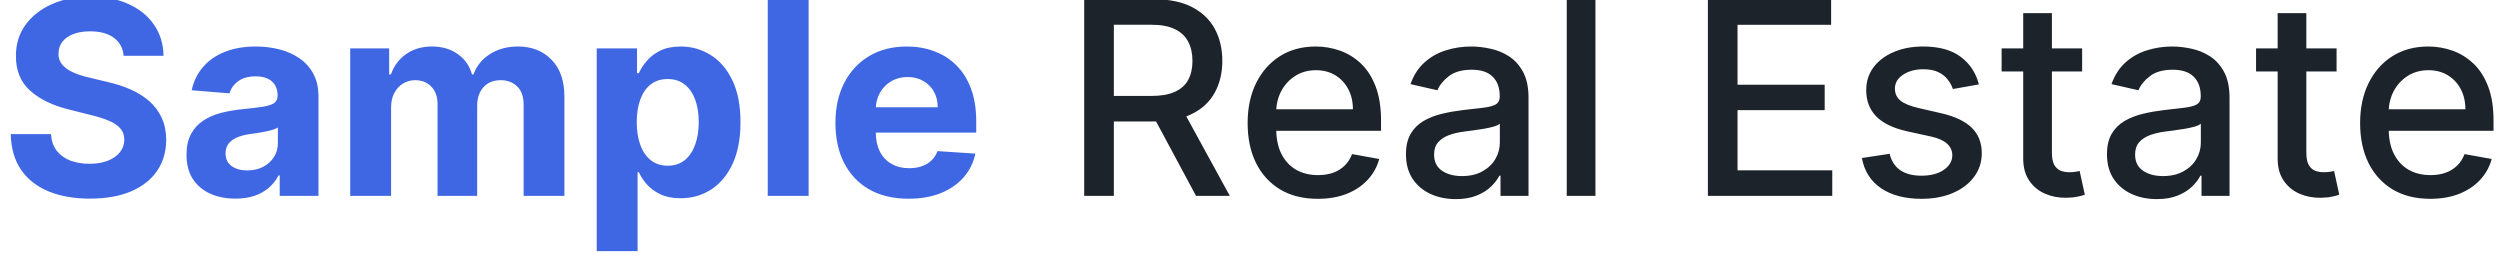 <svg width="522" height="57" viewBox="0 0 522 57" fill="none" xmlns="http://www.w3.org/2000/svg">
<g clip-path="url(#clip0_2_13)">
<path d="M25.831 11.654C25.671 10.037 24.983 8.781 23.767 7.886C22.552 6.991 20.902 6.543 18.817 6.543C17.401 6.543 16.206 6.744 15.23 7.145C14.255 7.532 13.507 8.073 12.986 8.768C12.478 9.463 12.224 10.251 12.224 11.133C12.198 11.867 12.351 12.509 12.685 13.056C13.033 13.604 13.507 14.079 14.108 14.479C14.709 14.867 15.404 15.207 16.192 15.501C16.98 15.782 17.822 16.022 18.717 16.223L22.405 17.105C24.195 17.505 25.838 18.04 27.334 18.708C28.831 19.376 30.127 20.197 31.222 21.173C32.318 22.148 33.166 23.297 33.767 24.619C34.382 25.942 34.696 27.459 34.709 29.169C34.696 31.68 34.054 33.858 32.785 35.702C31.529 37.532 29.712 38.955 27.334 39.97C24.97 40.972 22.117 41.473 18.777 41.473C15.464 41.473 12.578 40.965 10.12 39.95C7.675 38.935 5.765 37.432 4.389 35.441C3.026 33.437 2.311 30.959 2.244 28.006H10.641C10.735 29.382 11.129 30.531 11.824 31.453C12.532 32.362 13.473 33.05 14.649 33.517C15.838 33.971 17.181 34.199 18.677 34.199C20.147 34.199 21.423 33.985 22.505 33.557C23.6 33.13 24.449 32.535 25.05 31.774C25.651 31.012 25.952 30.137 25.952 29.148C25.952 28.227 25.678 27.452 25.13 26.824C24.596 26.196 23.807 25.662 22.765 25.221C21.737 24.78 20.474 24.379 18.978 24.018L14.509 22.896C11.049 22.054 8.317 20.738 6.313 18.948C4.309 17.158 3.313 14.746 3.327 11.714C3.313 9.229 3.975 7.058 5.311 5.201C6.66 3.344 8.51 1.894 10.862 0.852C13.213 -0.19 15.885 -0.711 18.878 -0.711C21.924 -0.711 24.582 -0.19 26.854 0.852C29.138 1.894 30.915 3.344 32.184 5.201C33.453 7.058 34.108 9.209 34.148 11.654H25.831ZM49.163 41.473C47.199 41.473 45.449 41.132 43.913 40.451C42.376 39.756 41.16 38.734 40.265 37.385C39.383 36.022 38.943 34.325 38.943 32.295C38.943 30.585 39.257 29.148 39.885 27.986C40.512 26.824 41.367 25.889 42.45 25.181C43.532 24.473 44.761 23.938 46.137 23.577C47.526 23.217 48.983 22.963 50.506 22.816C52.296 22.629 53.739 22.455 54.834 22.295C55.93 22.121 56.725 21.867 57.219 21.533C57.713 21.199 57.961 20.705 57.961 20.05V19.93C57.961 18.661 57.56 17.679 56.758 16.984C55.97 16.29 54.848 15.942 53.391 15.942C51.855 15.942 50.633 16.283 49.724 16.964C48.816 17.632 48.214 18.474 47.92 19.489L40.025 18.848C40.425 16.978 41.214 15.361 42.389 13.998C43.565 12.622 45.081 11.567 46.938 10.832C48.809 10.084 50.973 9.71 53.431 9.71C55.142 9.71 56.778 9.91 58.341 10.311C59.918 10.712 61.314 11.333 62.53 12.175C63.759 13.016 64.727 14.098 65.435 15.421C66.143 16.73 66.498 18.3 66.498 20.131V40.892H58.401V36.623H58.161C57.667 37.585 57.005 38.434 56.177 39.169C55.349 39.89 54.353 40.458 53.191 40.872C52.029 41.273 50.686 41.473 49.163 41.473ZM51.608 35.581C52.864 35.581 53.972 35.334 54.934 34.84C55.896 34.332 56.651 33.651 57.199 32.796C57.747 31.941 58.021 30.972 58.021 29.89V26.623C57.753 26.797 57.386 26.957 56.918 27.104C56.464 27.238 55.95 27.365 55.375 27.485C54.801 27.592 54.226 27.692 53.652 27.786C53.077 27.866 52.556 27.939 52.089 28.006C51.087 28.153 50.212 28.387 49.464 28.708C48.715 29.028 48.134 29.462 47.72 30.01C47.306 30.545 47.099 31.213 47.099 32.014C47.099 33.176 47.52 34.065 48.361 34.679C49.216 35.281 50.298 35.581 51.608 35.581ZM73.121 40.892V10.111H81.257V15.541H81.618C82.259 13.738 83.328 12.315 84.824 11.273C86.32 10.231 88.111 9.71 90.195 9.71C92.306 9.71 94.103 10.238 95.585 11.293C97.068 12.335 98.057 13.751 98.551 15.541H98.872C99.5 13.778 100.635 12.368 102.279 11.313C103.935 10.244 105.893 9.71 108.15 9.71C111.023 9.71 113.354 10.625 115.144 12.455C116.948 14.272 117.85 16.851 117.85 20.191V40.892H109.333V21.874C109.333 20.164 108.879 18.881 107.97 18.026C107.062 17.171 105.926 16.744 104.563 16.744C103.014 16.744 101.804 17.238 100.936 18.227C100.068 19.202 99.633 20.491 99.633 22.094V40.892H91.357V21.694C91.357 20.184 90.923 18.982 90.054 18.087C89.199 17.191 88.07 16.744 86.668 16.744C85.719 16.744 84.864 16.984 84.103 17.465C83.354 17.933 82.76 18.594 82.319 19.449C81.878 20.291 81.658 21.279 81.658 22.415V40.892H73.121ZM124.593 52.435V10.111H133.01V15.281H133.391C133.765 14.453 134.306 13.611 135.014 12.756C135.735 11.887 136.671 11.166 137.82 10.591C138.982 10.004 140.425 9.71 142.148 9.71C144.393 9.71 146.463 10.298 148.361 11.473C150.258 12.636 151.774 14.392 152.91 16.744C154.045 19.082 154.613 22.014 154.613 25.541C154.613 28.975 154.059 31.874 152.95 34.239C151.854 36.59 150.358 38.373 148.461 39.589C146.577 40.792 144.466 41.393 142.128 41.393C140.472 41.393 139.062 41.119 137.9 40.571C136.751 40.023 135.809 39.336 135.074 38.507C134.339 37.666 133.778 36.817 133.391 35.962H133.13V52.435H124.593ZM132.95 25.501C132.95 27.331 133.204 28.928 133.711 30.291C134.219 31.654 134.954 32.716 135.916 33.477C136.878 34.225 138.047 34.599 139.423 34.599C140.812 34.599 141.988 34.219 142.95 33.457C143.912 32.682 144.64 31.613 145.134 30.251C145.642 28.875 145.896 27.291 145.896 25.501C145.896 23.724 145.649 22.161 145.154 20.812C144.66 19.462 143.932 18.407 142.97 17.646C142.008 16.884 140.826 16.503 139.423 16.503C138.033 16.503 136.858 16.871 135.896 17.605C134.947 18.34 134.219 19.382 133.711 20.732C133.204 22.081 132.95 23.671 132.95 25.501ZM168.841 -0.15V40.892H160.304V-0.15H168.841ZM189.708 41.493C186.542 41.493 183.816 40.852 181.532 39.569C179.26 38.273 177.51 36.443 176.281 34.078C175.052 31.7 174.438 28.888 174.438 25.642C174.438 22.475 175.052 19.696 176.281 17.305C177.51 14.914 179.24 13.05 181.472 11.714C183.716 10.378 186.348 9.71 189.367 9.71C191.398 9.71 193.288 10.037 195.039 10.692C196.802 11.333 198.338 12.302 199.648 13.598C200.97 14.893 201.999 16.523 202.734 18.487C203.469 20.438 203.836 22.722 203.836 25.341V27.686H177.844V22.395H195.8C195.8 21.166 195.533 20.077 194.999 19.128C194.464 18.18 193.723 17.439 192.774 16.904C191.839 16.356 190.75 16.082 189.508 16.082C188.212 16.082 187.063 16.383 186.061 16.984C185.072 17.572 184.297 18.367 183.736 19.369C183.175 20.358 182.888 21.46 182.874 22.676V27.706C182.874 29.229 183.155 30.545 183.716 31.654C184.29 32.762 185.099 33.617 186.141 34.219C187.183 34.82 188.419 35.12 189.848 35.12C190.797 35.12 191.665 34.987 192.453 34.72C193.242 34.452 193.916 34.052 194.477 33.517C195.039 32.983 195.466 32.328 195.76 31.553L203.656 32.074C203.255 33.971 202.433 35.628 201.191 37.044C199.962 38.447 198.372 39.542 196.421 40.331C194.484 41.106 192.246 41.493 189.708 41.493Z" fill="#4067E3"/>
<path d="M226.381 40.892V-0.15H241.01C244.19 -0.15 246.828 0.398 248.926 1.493C251.037 2.589 252.613 4.105 253.655 6.042C254.697 7.966 255.218 10.191 255.218 12.716C255.218 15.227 254.691 17.439 253.635 19.349C252.593 21.246 251.017 22.722 248.906 23.778C246.808 24.833 244.17 25.361 240.99 25.361H229.908V20.03H240.429C242.433 20.03 244.063 19.743 245.319 19.169C246.588 18.594 247.516 17.759 248.104 16.664C248.692 15.568 248.986 14.252 248.986 12.716C248.986 11.166 248.685 9.823 248.084 8.688C247.496 7.552 246.568 6.684 245.299 6.083C244.043 5.468 242.393 5.161 240.349 5.161H232.573V40.892H226.381ZM246.641 22.375L256.782 40.892H249.728L239.788 22.375H246.641ZM275.153 41.513C272.12 41.513 269.509 40.865 267.318 39.569C265.14 38.26 263.457 36.423 262.268 34.058C261.092 31.68 260.504 28.895 260.504 25.702C260.504 22.549 261.092 19.77 262.268 17.365C263.457 14.96 265.113 13.083 267.237 11.734C269.375 10.384 271.873 9.71 274.732 9.71C276.469 9.71 278.152 9.997 279.782 10.572C281.412 11.146 282.875 12.048 284.171 13.277C285.467 14.506 286.489 16.102 287.237 18.066C287.985 20.017 288.36 22.388 288.36 25.181V27.305H263.891V22.816H282.488C282.488 21.239 282.167 19.843 281.526 18.628C280.885 17.398 279.983 16.43 278.82 15.722C277.672 15.014 276.322 14.66 274.772 14.66C273.089 14.66 271.619 15.074 270.364 15.902C269.121 16.717 268.159 17.786 267.478 19.108C266.81 20.418 266.476 21.841 266.476 23.377V26.884C266.476 28.941 266.837 30.692 267.558 32.134C268.293 33.577 269.315 34.679 270.624 35.441C271.933 36.189 273.463 36.563 275.213 36.563C276.349 36.563 277.384 36.403 278.319 36.082C279.255 35.748 280.063 35.254 280.744 34.599C281.426 33.945 281.947 33.136 282.307 32.175L287.979 33.197C287.525 34.867 286.71 36.33 285.534 37.585C284.372 38.828 282.909 39.796 281.145 40.491C279.395 41.172 277.398 41.513 275.153 41.513ZM303.966 41.573C302.015 41.573 300.252 41.212 298.675 40.491C297.099 39.756 295.849 38.694 294.928 37.305C294.019 35.915 293.565 34.212 293.565 32.195C293.565 30.458 293.899 29.028 294.567 27.906C295.235 26.784 296.137 25.895 297.272 25.241C298.408 24.586 299.677 24.092 301.08 23.758C302.483 23.424 303.912 23.17 305.368 22.996C307.212 22.782 308.708 22.609 309.857 22.475C311.006 22.328 311.841 22.094 312.362 21.774C312.883 21.453 313.144 20.932 313.144 20.211V20.07C313.144 18.32 312.65 16.964 311.661 16.002C310.686 15.04 309.229 14.559 307.292 14.559C305.275 14.559 303.685 15.007 302.523 15.902C301.374 16.784 300.579 17.766 300.138 18.848L294.507 17.565C295.175 15.695 296.15 14.185 297.433 13.036C298.729 11.874 300.218 11.032 301.901 10.511C303.585 9.977 305.355 9.71 307.212 9.71C308.441 9.71 309.744 9.857 311.12 10.151C312.509 10.431 313.805 10.952 315.008 11.714C316.223 12.475 317.219 13.564 317.994 14.98C318.768 16.383 319.156 18.207 319.156 20.451V40.892H313.304V36.684H313.064C312.676 37.458 312.095 38.22 311.32 38.968C310.545 39.716 309.55 40.337 308.334 40.832C307.119 41.326 305.662 41.573 303.966 41.573ZM305.268 36.764C306.925 36.764 308.341 36.436 309.517 35.782C310.706 35.127 311.608 34.272 312.222 33.217C312.85 32.148 313.164 31.006 313.164 29.79V25.822C312.95 26.036 312.536 26.236 311.921 26.423C311.32 26.597 310.632 26.75 309.857 26.884C309.082 27.004 308.328 27.118 307.593 27.225C306.858 27.318 306.243 27.398 305.749 27.465C304.587 27.612 303.525 27.859 302.563 28.207C301.614 28.554 300.853 29.055 300.278 29.71C299.717 30.351 299.437 31.206 299.437 32.275C299.437 33.758 299.984 34.88 301.08 35.641C302.175 36.39 303.571 36.764 305.268 36.764ZM333.129 -0.15V40.892H327.137V-0.15H333.129ZM356.605 40.892V-0.15H382.337V5.181H362.798V17.686H380.994V22.996H362.798V35.561H382.577V40.892H356.605ZM413.193 17.625L407.762 18.587C407.535 17.893 407.175 17.231 406.68 16.604C406.199 15.976 405.545 15.461 404.716 15.06C403.888 14.66 402.853 14.459 401.61 14.459C399.913 14.459 398.497 14.84 397.362 15.601C396.226 16.35 395.658 17.318 395.658 18.507C395.658 19.536 396.039 20.364 396.801 20.992C397.562 21.62 398.791 22.134 400.488 22.535L405.378 23.658C408.21 24.312 410.321 25.321 411.71 26.684C413.1 28.046 413.794 29.817 413.794 31.994C413.794 33.838 413.26 35.481 412.191 36.924C411.136 38.353 409.659 39.476 407.762 40.291C405.879 41.106 403.694 41.513 401.209 41.513C397.762 41.513 394.95 40.778 392.773 39.309C390.595 37.826 389.259 35.722 388.765 32.996L394.556 32.114C394.917 33.624 395.658 34.766 396.78 35.541C397.903 36.303 399.366 36.684 401.169 36.684C403.133 36.684 404.703 36.276 405.879 35.461C407.054 34.633 407.642 33.624 407.642 32.435C407.642 31.473 407.281 30.665 406.56 30.01C405.852 29.356 404.763 28.861 403.293 28.527L398.083 27.385C395.211 26.73 393.086 25.688 391.71 24.259C390.348 22.829 389.666 21.019 389.666 18.828C389.666 17.011 390.174 15.421 391.189 14.058C392.205 12.696 393.608 11.634 395.398 10.872C397.188 10.097 399.239 9.71 401.55 9.71C404.877 9.71 407.495 10.431 409.406 11.874C411.316 13.304 412.579 15.221 413.193 17.625ZM434.751 10.111V14.92H417.938V10.111H434.751ZM422.447 2.736H428.439V31.854C428.439 33.016 428.612 33.891 428.96 34.479C429.307 35.054 429.755 35.448 430.302 35.661C430.863 35.862 431.471 35.962 432.126 35.962C432.607 35.962 433.028 35.929 433.388 35.862C433.749 35.795 434.03 35.742 434.23 35.702L435.312 40.651C434.965 40.785 434.471 40.919 433.829 41.052C433.188 41.199 432.386 41.279 431.425 41.293C429.848 41.319 428.378 41.039 427.016 40.451C425.653 39.863 424.551 38.955 423.709 37.726C422.867 36.496 422.447 34.953 422.447 33.096V2.736ZM450.337 41.573C448.387 41.573 446.623 41.212 445.047 40.491C443.47 39.756 442.221 38.694 441.299 37.305C440.391 35.915 439.936 34.212 439.936 32.195C439.936 30.458 440.27 29.028 440.938 27.906C441.606 26.784 442.508 25.895 443.644 25.241C444.779 24.586 446.049 24.092 447.451 23.758C448.854 23.424 450.284 23.17 451.74 22.996C453.584 22.782 455.08 22.609 456.229 22.475C457.378 22.328 458.213 22.094 458.734 21.774C459.255 21.453 459.516 20.932 459.516 20.211V20.07C459.516 18.32 459.021 16.964 458.033 16.002C457.057 15.04 455.601 14.559 453.664 14.559C451.646 14.559 450.057 15.007 448.894 15.902C447.745 16.784 446.95 17.766 446.51 18.848L440.878 17.565C441.546 15.695 442.522 14.185 443.804 13.036C445.1 11.874 446.59 11.032 448.273 10.511C449.956 9.977 451.727 9.71 453.584 9.71C454.813 9.71 456.115 9.857 457.491 10.151C458.881 10.431 460.177 10.952 461.379 11.714C462.595 12.475 463.59 13.564 464.365 14.98C465.14 16.383 465.527 18.207 465.527 20.451V40.892H459.676V36.684H459.435C459.048 37.458 458.467 38.22 457.692 38.968C456.917 39.716 455.922 40.337 454.706 40.832C453.49 41.326 452.034 41.573 450.337 41.573ZM451.64 36.764C453.296 36.764 454.713 36.436 455.888 35.782C457.077 35.127 457.979 34.272 458.594 33.217C459.222 32.148 459.536 31.006 459.536 29.79V25.822C459.322 26.036 458.908 26.236 458.293 26.423C457.692 26.597 457.004 26.75 456.229 26.884C455.454 27.004 454.699 27.118 453.964 27.225C453.23 27.318 452.615 27.398 452.121 27.465C450.958 27.612 449.896 27.859 448.934 28.207C447.986 28.554 447.224 29.055 446.65 29.71C446.089 30.351 445.808 31.206 445.808 32.275C445.808 33.758 446.356 34.88 447.451 35.641C448.547 36.39 449.943 36.764 451.64 36.764ZM487.877 10.111V14.92H471.064V10.111H487.877ZM475.572 2.736H481.564V31.854C481.564 33.016 481.738 33.891 482.085 34.479C482.433 35.054 482.88 35.448 483.428 35.661C483.989 35.862 484.597 35.962 485.252 35.962C485.733 35.962 486.154 35.929 486.514 35.862C486.875 35.795 487.156 35.742 487.356 35.702L488.438 40.651C488.091 40.785 487.596 40.919 486.955 41.052C486.314 41.199 485.512 41.279 484.55 41.293C482.974 41.319 481.504 41.039 480.142 40.451C478.779 39.863 477.677 38.955 476.835 37.726C475.993 36.496 475.572 34.953 475.572 33.096V2.736ZM507.441 41.513C504.408 41.513 501.796 40.865 499.605 39.569C497.428 38.26 495.744 36.423 494.555 34.058C493.38 31.68 492.792 28.895 492.792 25.702C492.792 22.549 493.38 19.77 494.555 17.365C495.744 14.96 497.401 13.083 499.525 11.734C501.663 10.384 504.161 9.71 507.02 9.71C508.757 9.71 510.44 9.997 512.07 10.572C513.7 11.146 515.163 12.048 516.459 13.277C517.755 14.506 518.777 16.102 519.525 18.066C520.273 20.017 520.647 22.388 520.647 25.181V27.305H496.179V22.816H514.776C514.776 21.239 514.455 19.843 513.814 18.628C513.172 17.398 512.271 16.43 511.108 15.722C509.959 15.014 508.61 14.66 507.06 14.66C505.377 14.66 503.907 15.074 502.651 15.902C501.409 16.717 500.447 17.786 499.766 19.108C499.098 20.418 498.764 21.841 498.764 23.377V26.884C498.764 28.941 499.124 30.692 499.846 32.134C500.581 33.577 501.603 34.679 502.912 35.441C504.221 36.189 505.751 36.563 507.501 36.563C508.637 36.563 509.672 36.403 510.607 36.082C511.542 35.748 512.351 35.254 513.032 34.599C513.713 33.945 514.235 33.136 514.595 32.175L520.267 33.197C519.812 34.867 518.997 36.33 517.822 37.585C516.659 38.828 515.196 39.796 513.433 40.491C511.683 41.172 509.685 41.513 507.441 41.513Z" fill="#1C232A"/>
</g>
<defs>
<clipPath id="clip0_2_13">
<rect width="522" height="56.432" fill="white"/>
</clipPath>
</defs>
</svg>

